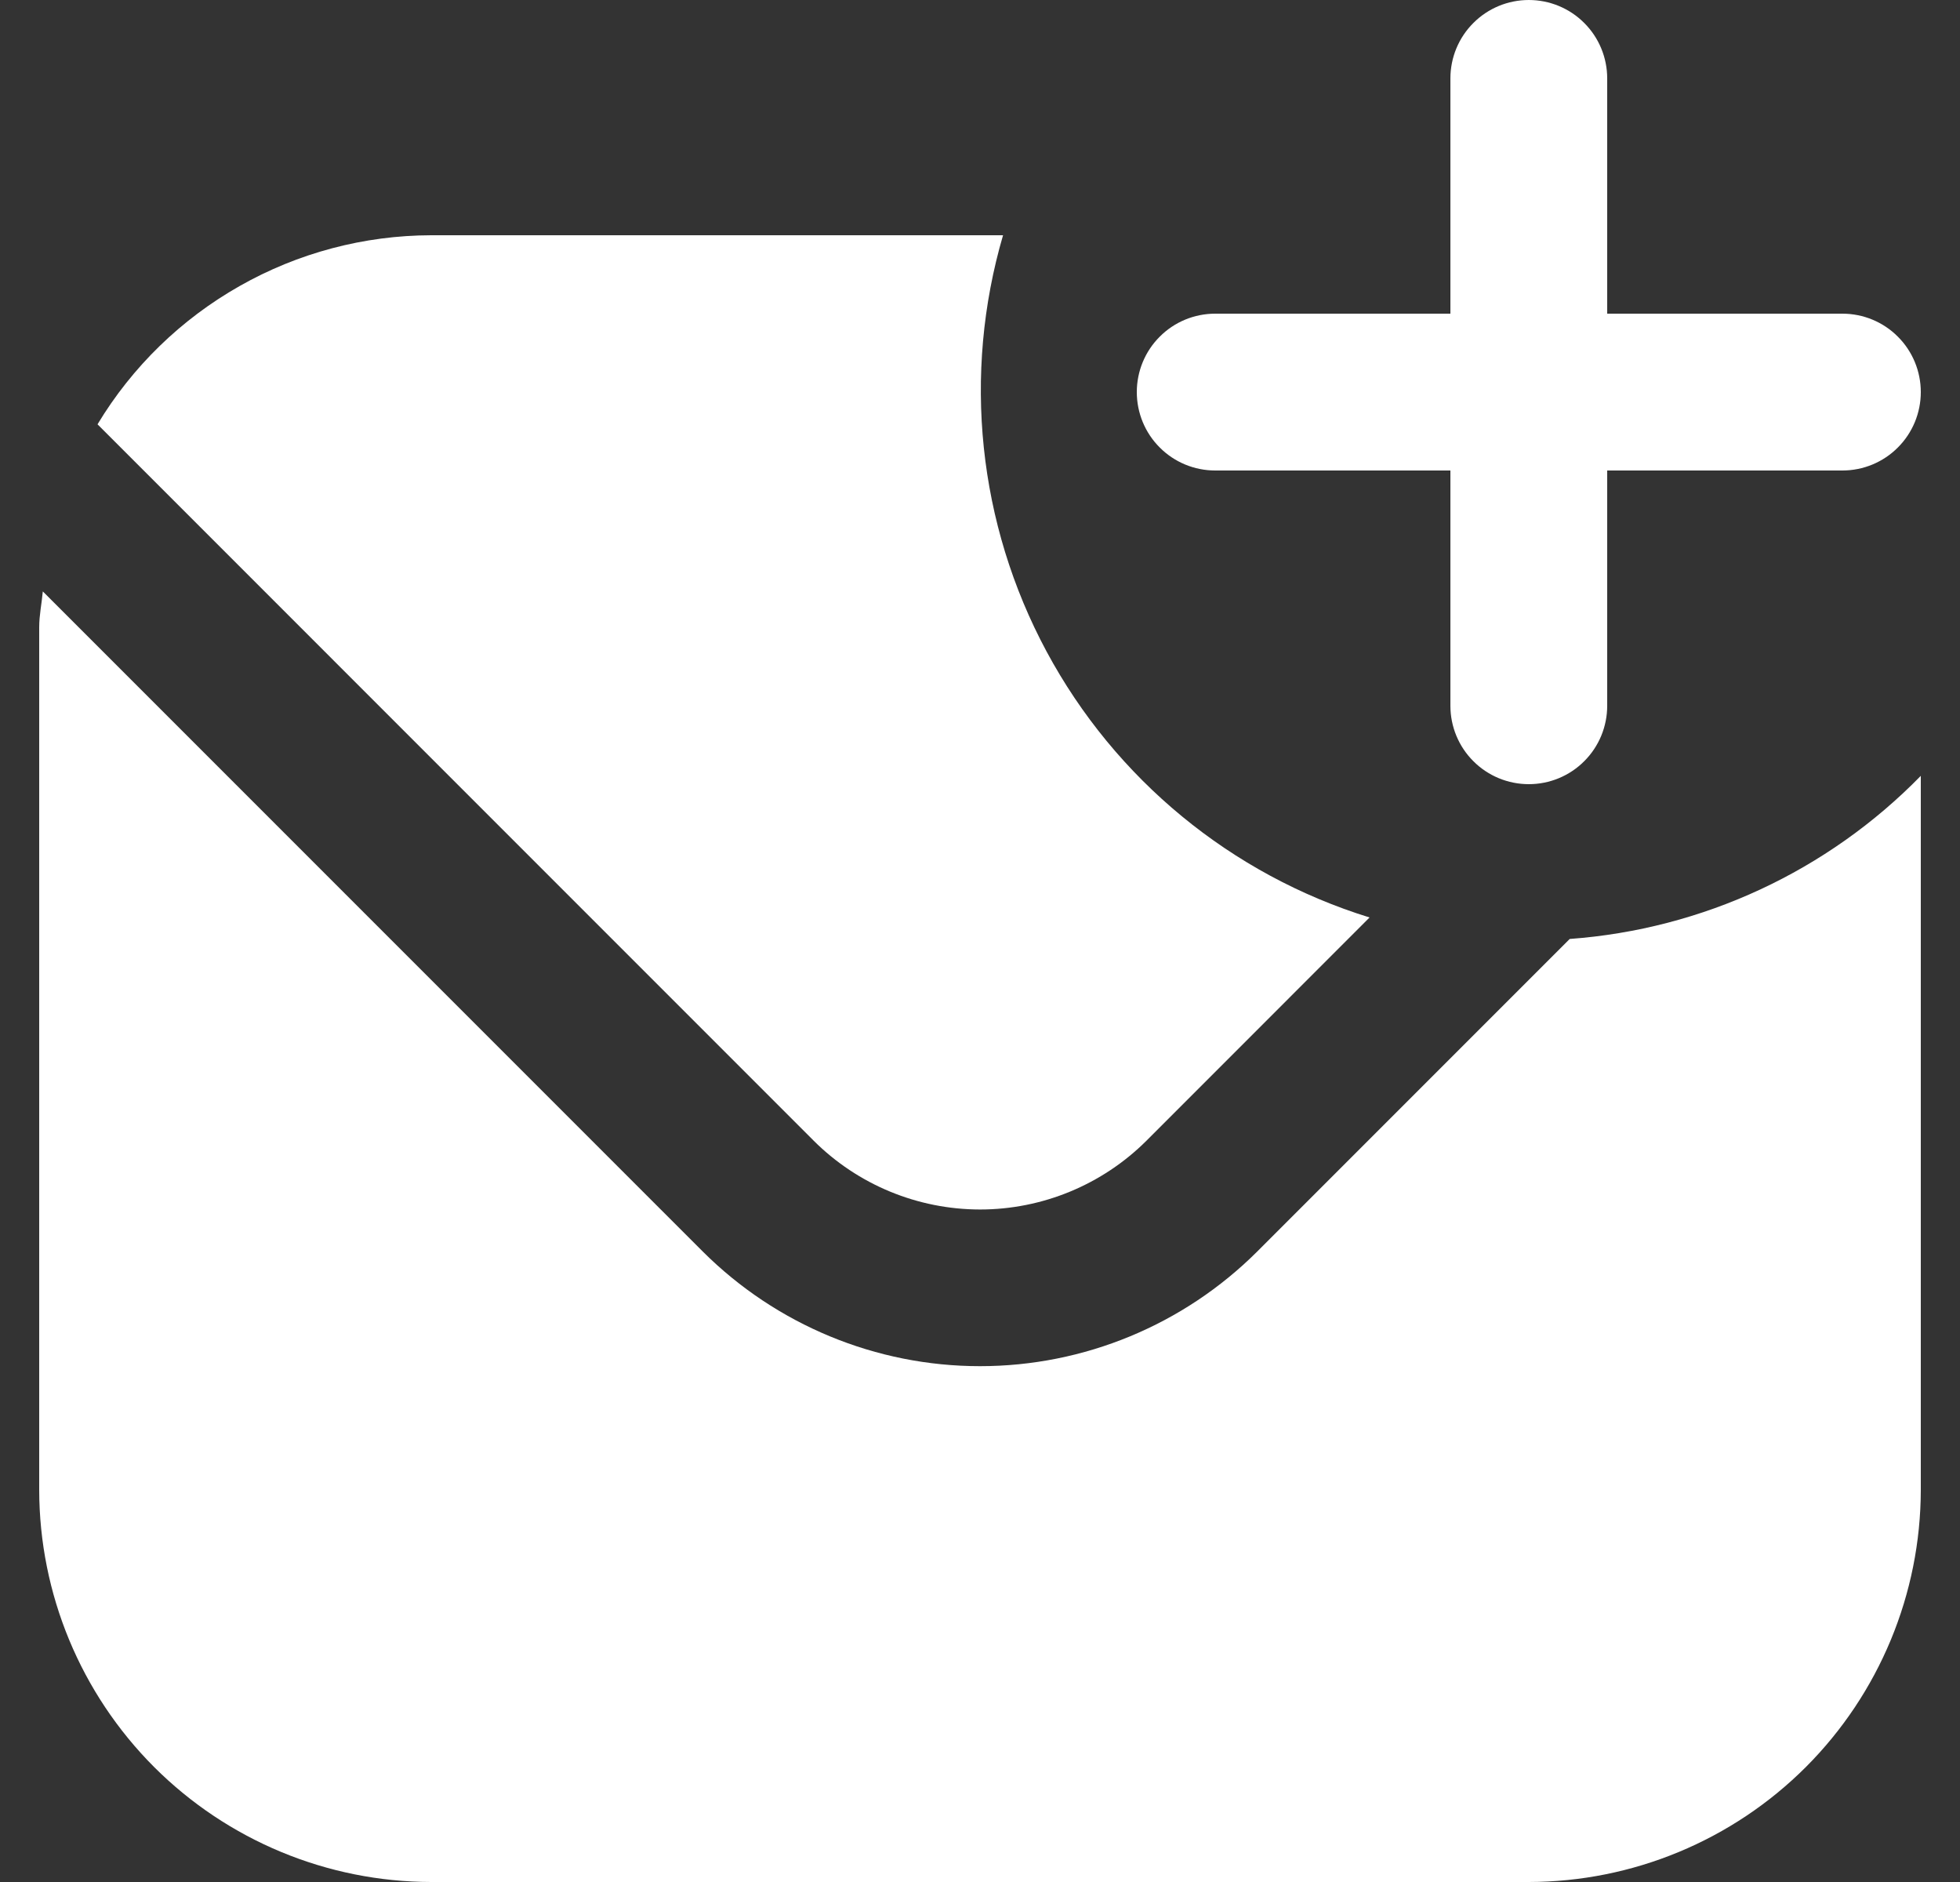 <svg width="25" height="24" viewBox="0 0 25 24" fill="none" xmlns="http://www.w3.org/2000/svg">
<rect x="0" y="0" width="25" height="24" fill="#333333" stroke="none"/>
<path d="M10.378 14.546L1.244 5.411C1.686 4.677 2.311 4.07 3.056 3.648C3.801 3.225 4.643 3.002 5.5 3H12.794C12.275 4.774 12.474 6.68 13.349 8.308C14.224 9.936 15.704 11.154 17.469 11.7L14.622 14.548C14.058 15.109 13.295 15.424 12.5 15.424C11.704 15.423 10.941 15.108 10.378 14.546ZM16.036 15.96C15.097 16.896 13.826 17.422 12.5 17.422C11.174 17.422 9.903 16.896 8.964 15.96L0.546 7.542C0.532 7.7 0.5 7.843 0.5 8V19C0.502 20.326 1.029 21.596 1.966 22.534C2.904 23.471 4.174 23.998 5.5 24H19.5C20.826 23.998 22.096 23.471 23.034 22.534C23.971 21.596 24.498 20.326 24.5 19V9.894C23.311 11.11 21.718 11.85 20.022 11.974L16.036 15.96ZM15.5 6H18.5V9C18.5 9.265 18.605 9.52 18.793 9.707C18.98 9.895 19.235 10 19.5 10C19.765 10 20.02 9.895 20.207 9.707C20.395 9.52 20.5 9.265 20.5 9V6H23.5C23.765 6 24.02 5.895 24.207 5.707C24.395 5.52 24.5 5.265 24.5 5C24.5 4.735 24.395 4.48 24.207 4.293C24.02 4.105 23.765 4 23.5 4H20.5V1C20.5 0.735 20.395 0.48 20.207 0.293C20.02 0.105 19.765 0 19.5 0C19.235 0 18.98 0.105 18.793 0.293C18.605 0.48 18.5 0.735 18.5 1V4H15.5C15.235 4 14.98 4.105 14.793 4.293C14.605 4.48 14.5 4.735 14.5 5C14.5 5.265 14.605 5.52 14.793 5.707C14.98 5.895 15.235 6 15.5 6Z" fill="white"/>
</svg>
